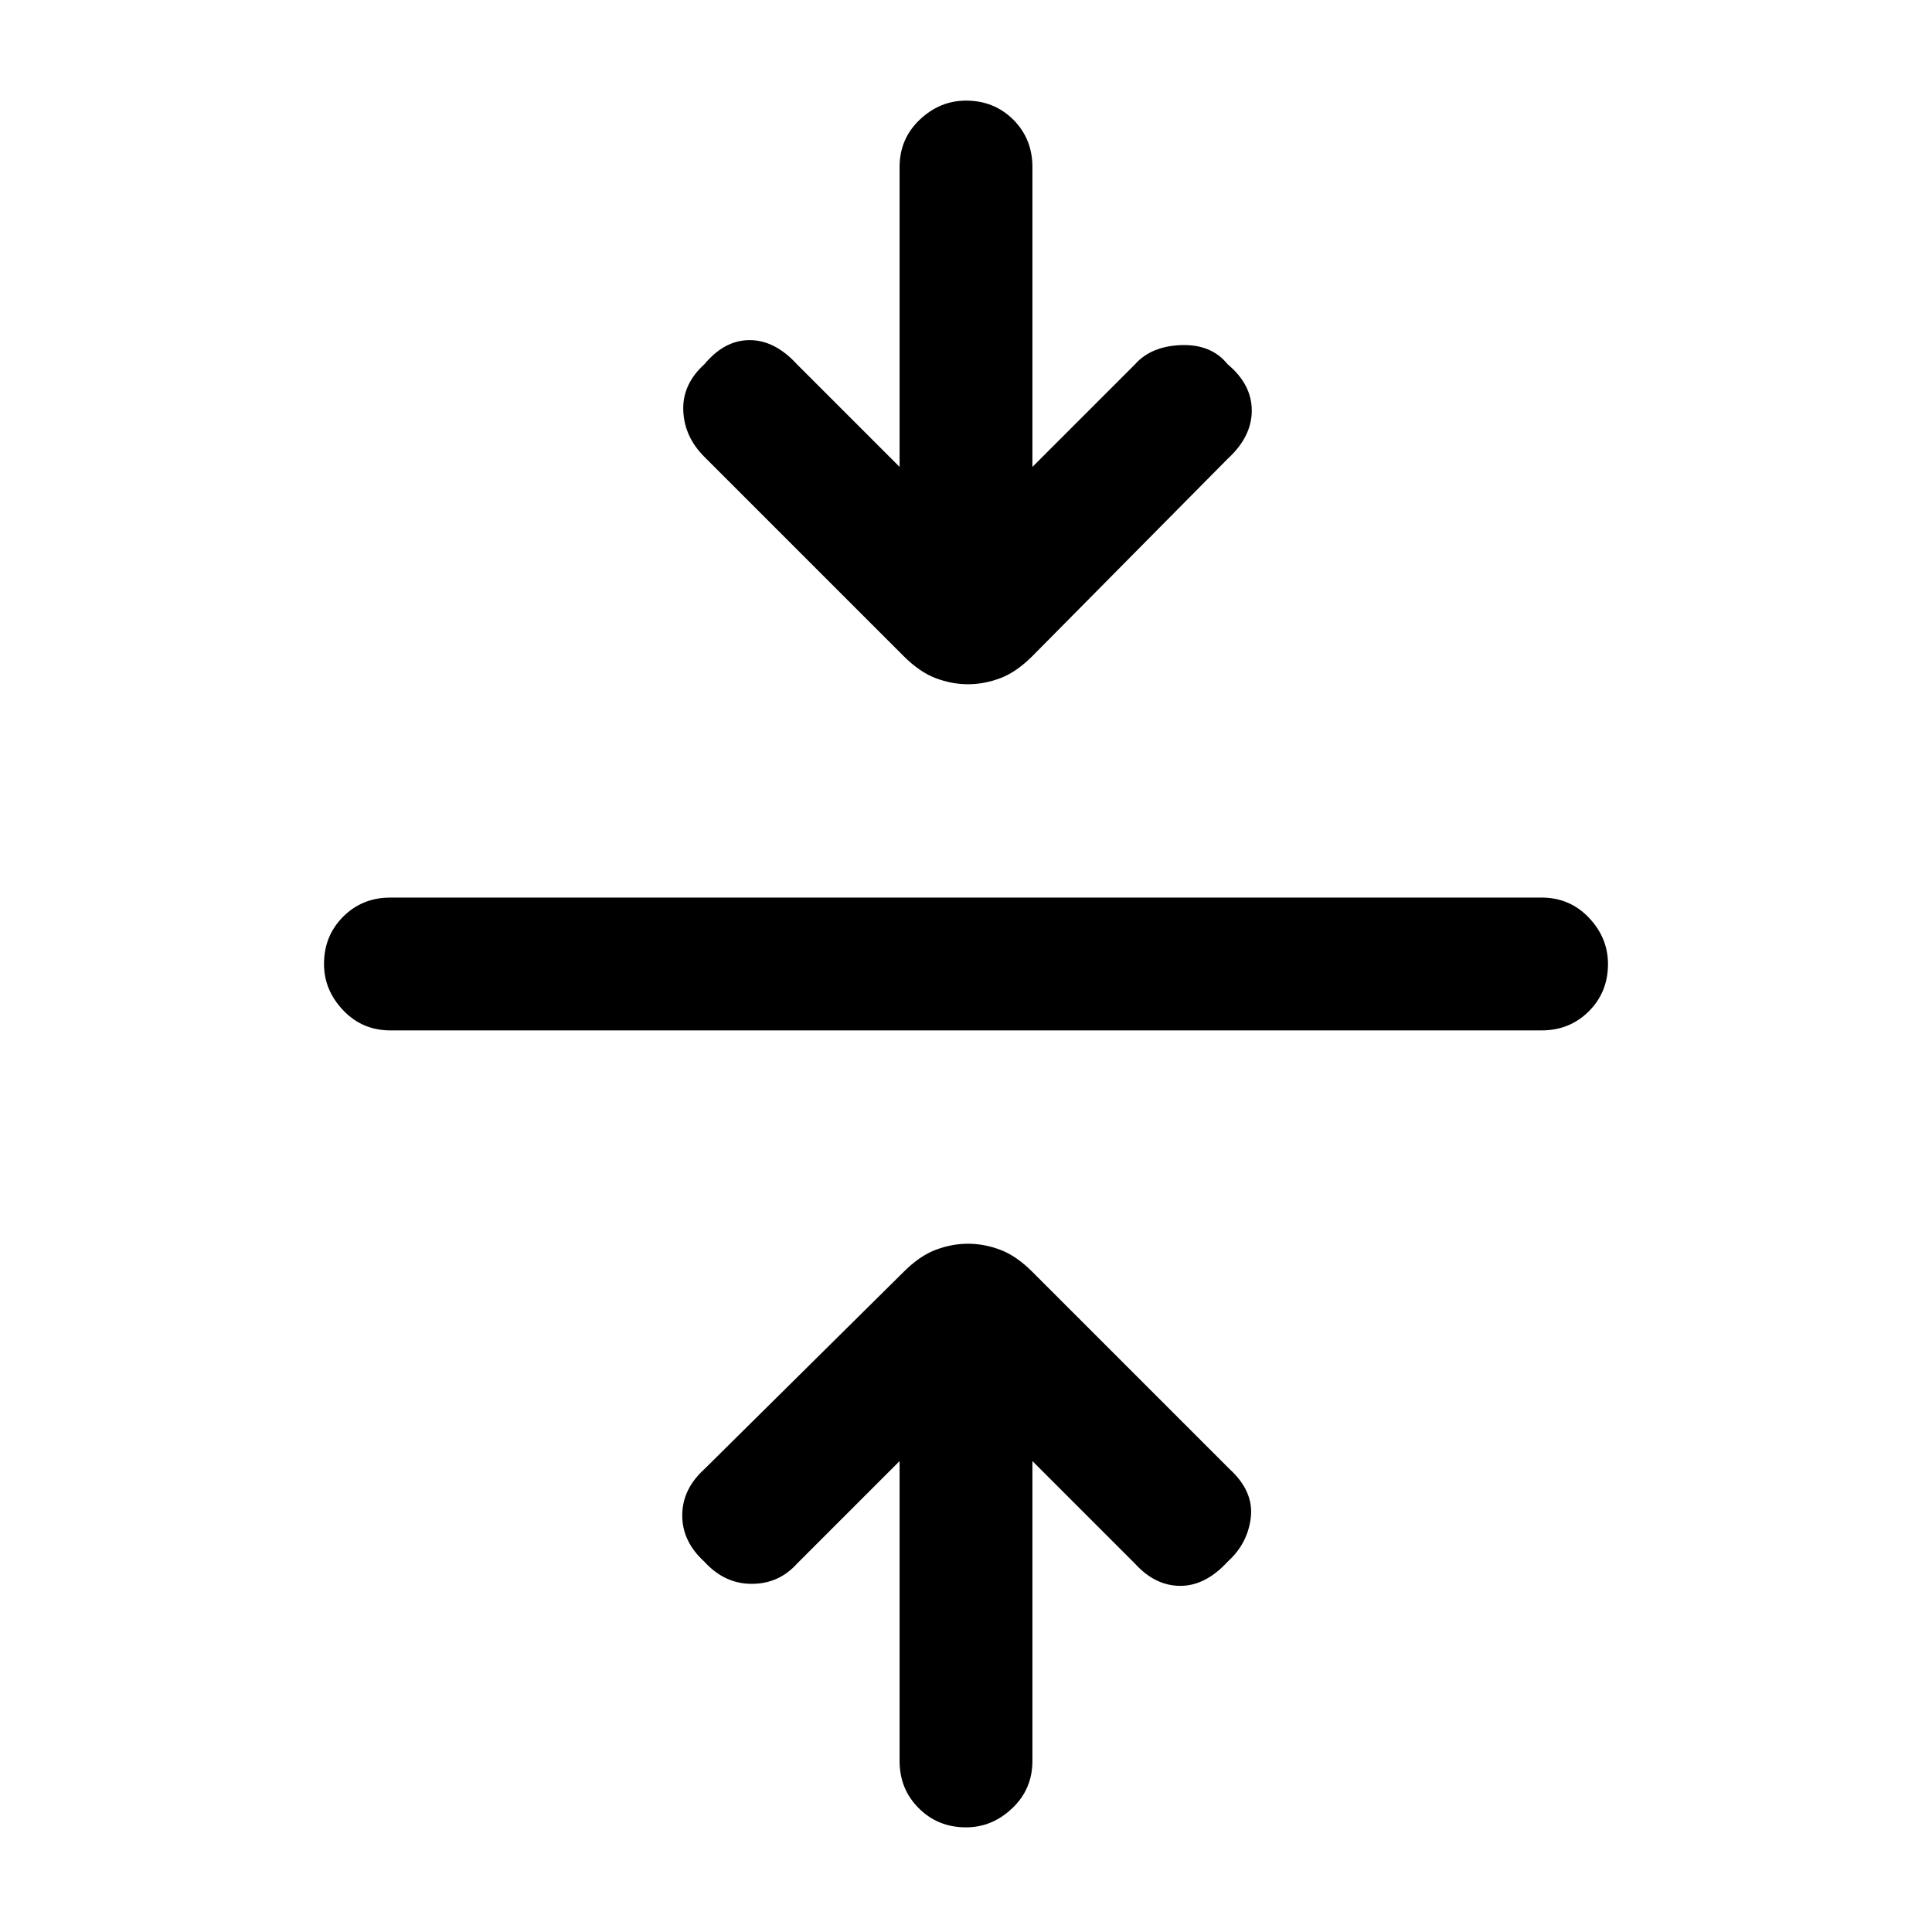 <svg xmlns="http://www.w3.org/2000/svg" height="24" width="24"><path d="M12 22.7q-.35 0-.587-.238-.238-.237-.238-.587V18.15L9.9 19.425q-.225.25-.562.25-.338 0-.588-.275-.275-.25-.275-.575 0-.325.275-.575l2.475-2.45q.2-.2.4-.275.2-.075.4-.075t.4.075q.2.075.4.275l2.45 2.45q.3.275.263.6-.038.325-.288.55-.275.3-.587.3-.313 0-.563-.275l-1.275-1.275v3.725q0 .35-.25.587-.25.238-.575.238Zm-7.15-9.9q-.35 0-.587-.25-.238-.25-.238-.575 0-.35.238-.588.237-.237.587-.237h14.3q.35 0 .588.25.237.25.237.575 0 .35-.237.587-.238.238-.588.238Zm7.175-4.3q-.2 0-.4-.075t-.4-.275L8.75 5.675q-.25-.25-.262-.575-.013-.325.262-.575.25-.3.562-.3.313 0 .588.3L11.175 5.8V2.075q0-.35.25-.588.25-.237.575-.237.35 0 .588.237.237.238.237.588V5.8L14.1 4.525q.2-.225.575-.238.375-.012.575.238.3.25.3.575 0 .325-.3.6l-2.425 2.45q-.2.2-.4.275-.2.075-.4.075Z"/></svg>
